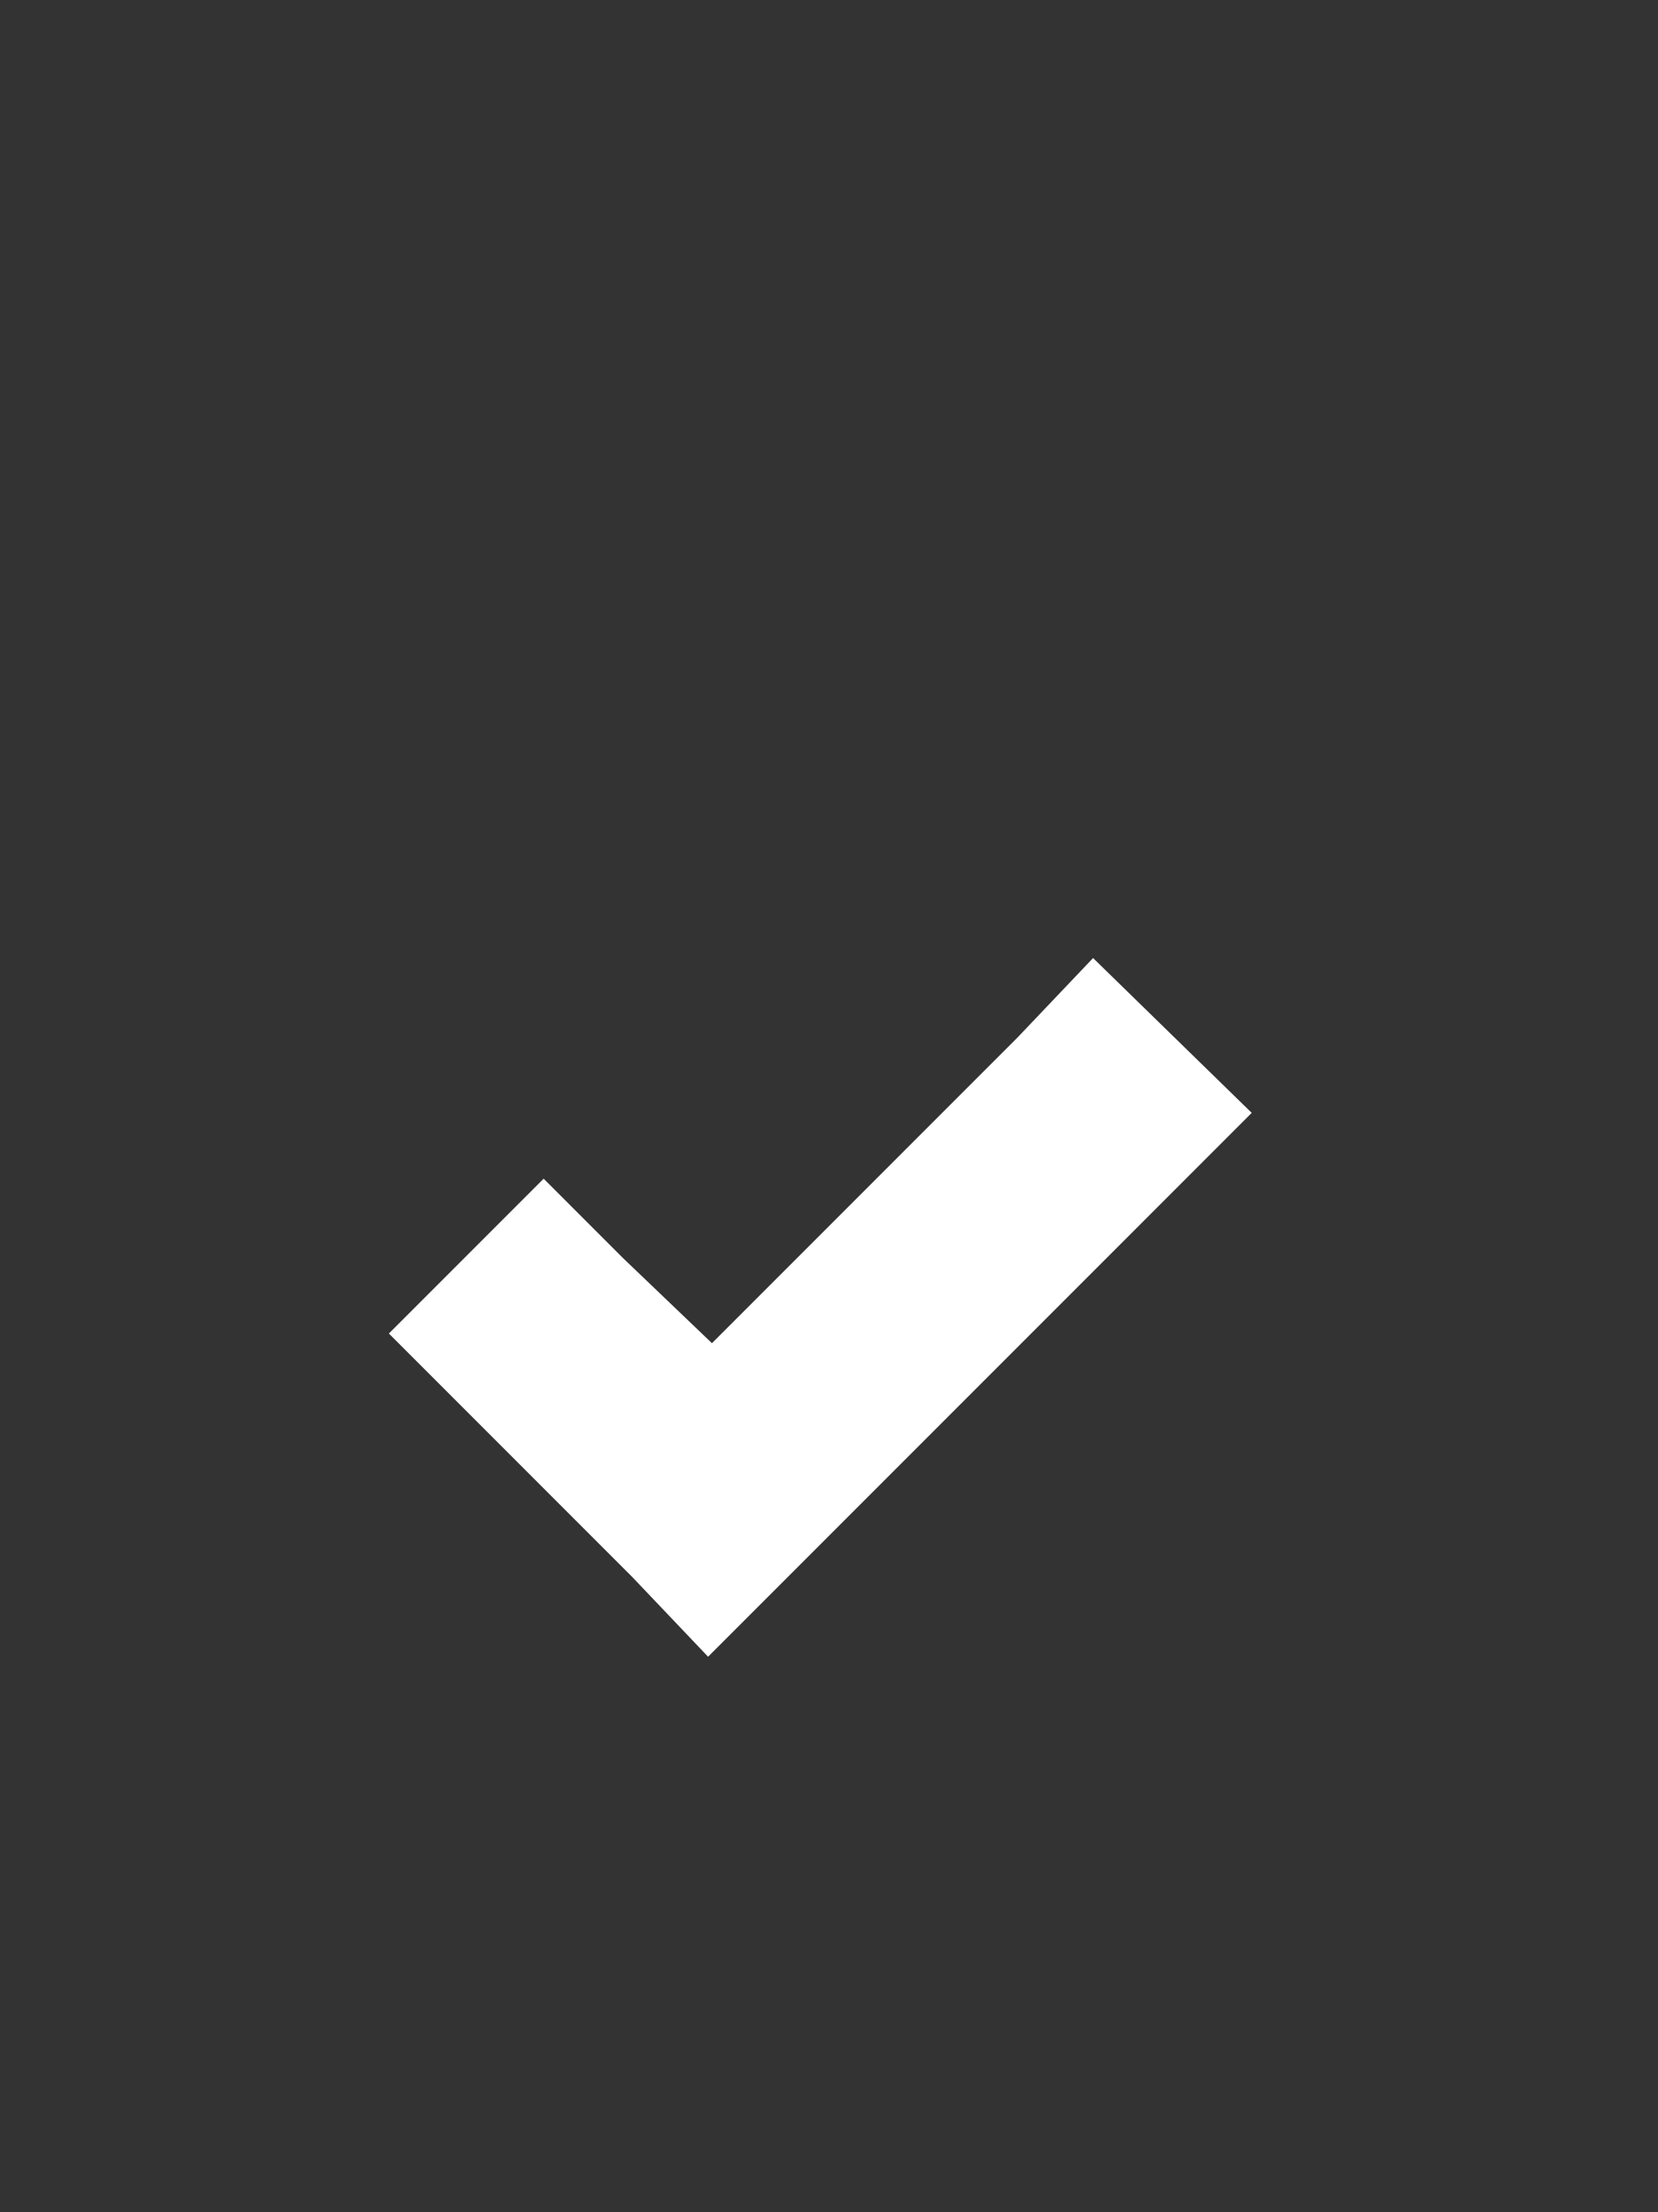 <?xml version="1.0" encoding="utf-8"?>
<!-- Generator: Adobe Illustrator 22.1.0, SVG Export Plug-In . SVG Version: 6.00 Build 0)  -->
<svg version="1.1" xmlns="http://www.w3.org/2000/svg" xmlns:xlink="http://www.w3.org/1999/xlink" x="0px" y="0px"
	 viewBox="0 0 85.7 114.3" xml:space="preserve">

	<rect x="0" y="0" width="85.7" height="114.3" fill="#333333" stroke="none"/>

	<path style="fill:#FFF" d="M56.5,49.5l-3.9,4.1L36.8,69.4L32.2,65l-4.1-4.1l-8,8l4.1,4.1l8.5,8.5l3.9,4.1l4.1-4.1l19.9-19.9l4.1-4.1
		L56.5,49.5z"/>
	
</svg>
